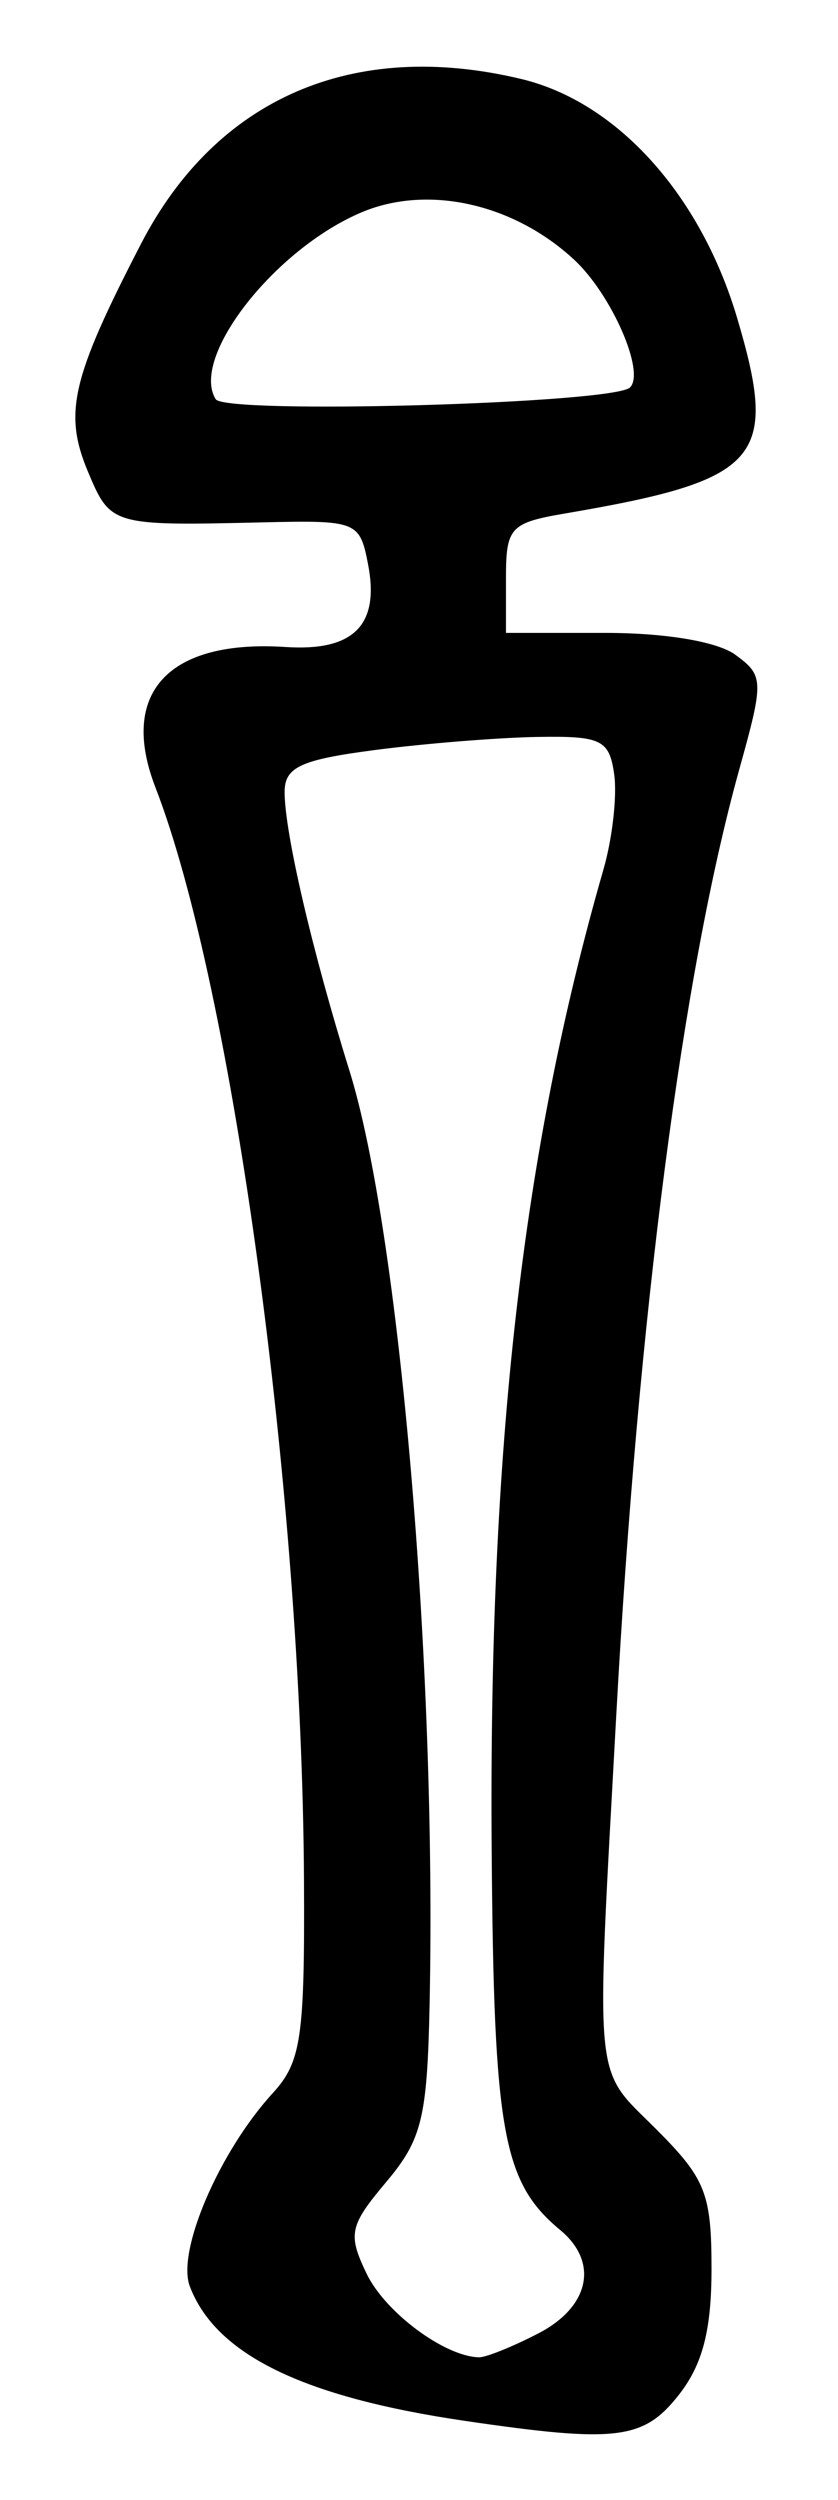 <?xml version="1.0" encoding="UTF-8" standalone="no"?>
<!-- Created with Inkscape (http://www.inkscape.org/) -->

<svg
   version="1.1"
   id="svg185"
   width="70.667"
   height="210.667"
   viewBox="0 0 70.667 210.667"
   xmlns="http://www.w3.org/2000/svg"
   xmlns:svg="http://www.w3.org/2000/svg">
  <defs
     id="defs189" />
  <g
     id="g191">
    <path
       style="fill:#000000;stroke-width:1.333"
       d="m 39.203,204.004 c -13.672,-2.005 -21.015,-5.593 -23.197,-11.337 -1.124,-2.958 2.487,-11.359 7.002,-16.289 2.397,-2.618 2.697,-4.674 2.626,-18 C 25.458,125.986 19.634,83.195 13.109,66.359 10.017,58.381 14.204,53.871 24.099,54.523 29.81,54.899 32.023,52.686 31.043,47.581 30.342,43.927 30.109,43.834 22.162,44.019 9.435,44.317 9.324,44.285 7.427,39.773 5.345,34.821 6.023,31.898 11.886,20.557 18.24,8.264 29.796,3.259 43.974,6.661 c 8.057,1.933 15.097,9.729 18.19,20.142 3.535,11.904 1.998,13.65 -14.497,16.465 -4.648,0.793 -5,1.177 -5,5.46 v 4.606 h 8.412 c 5.045,0 9.418,0.736 10.927,1.839 2.409,1.762 2.423,2.167 0.335,9.667 -4.765,17.107 -8.526,46 -10.369,79.642 -1.745,31.855 -1.96,29.619 3.362,34.941 4.166,4.166 4.667,5.429 4.667,11.776 0,5.173 -0.753,8.066 -2.763,10.622 -2.974,3.781 -5.257,4.057 -18.034,2.184 z m 6.197,-7.372 c 4.323,-2.236 5.119,-5.989 1.846,-8.705 -4.842,-4.018 -5.603,-8.221 -5.783,-31.927 -0.259,-34.044 2.582,-58.978 9.427,-82.738 0.751,-2.606 1.158,-6.206 0.905,-8 -0.413,-2.927 -1.076,-3.251 -6.46,-3.161 -3.3,0.055 -9.45,0.548 -13.667,1.096 -6.316,0.82 -7.667,1.445 -7.667,3.547 0,3.409 2.327,13.405 5.459,23.453 4.219,13.533 7.365,50.116 6.768,78.701 -0.2,9.573 -0.644,11.392 -3.65,14.965 -3.111,3.697 -3.263,4.401 -1.667,7.73 1.564,3.263 6.593,7.001 9.489,7.054 0.586,0.011 2.836,-0.896 5,-2.015 z M 53.13,32.647 C 54.432,31.346 51.566,24.804 48.416,21.885 43.31,17.153 36.087,15.54 30.507,17.886 c -7.337,3.085 -14.492,12.235 -12.319,15.752 0.804,1.301 33.58,0.372 34.942,-0.99 z"
       id="path362" />
  </g>
</svg>
